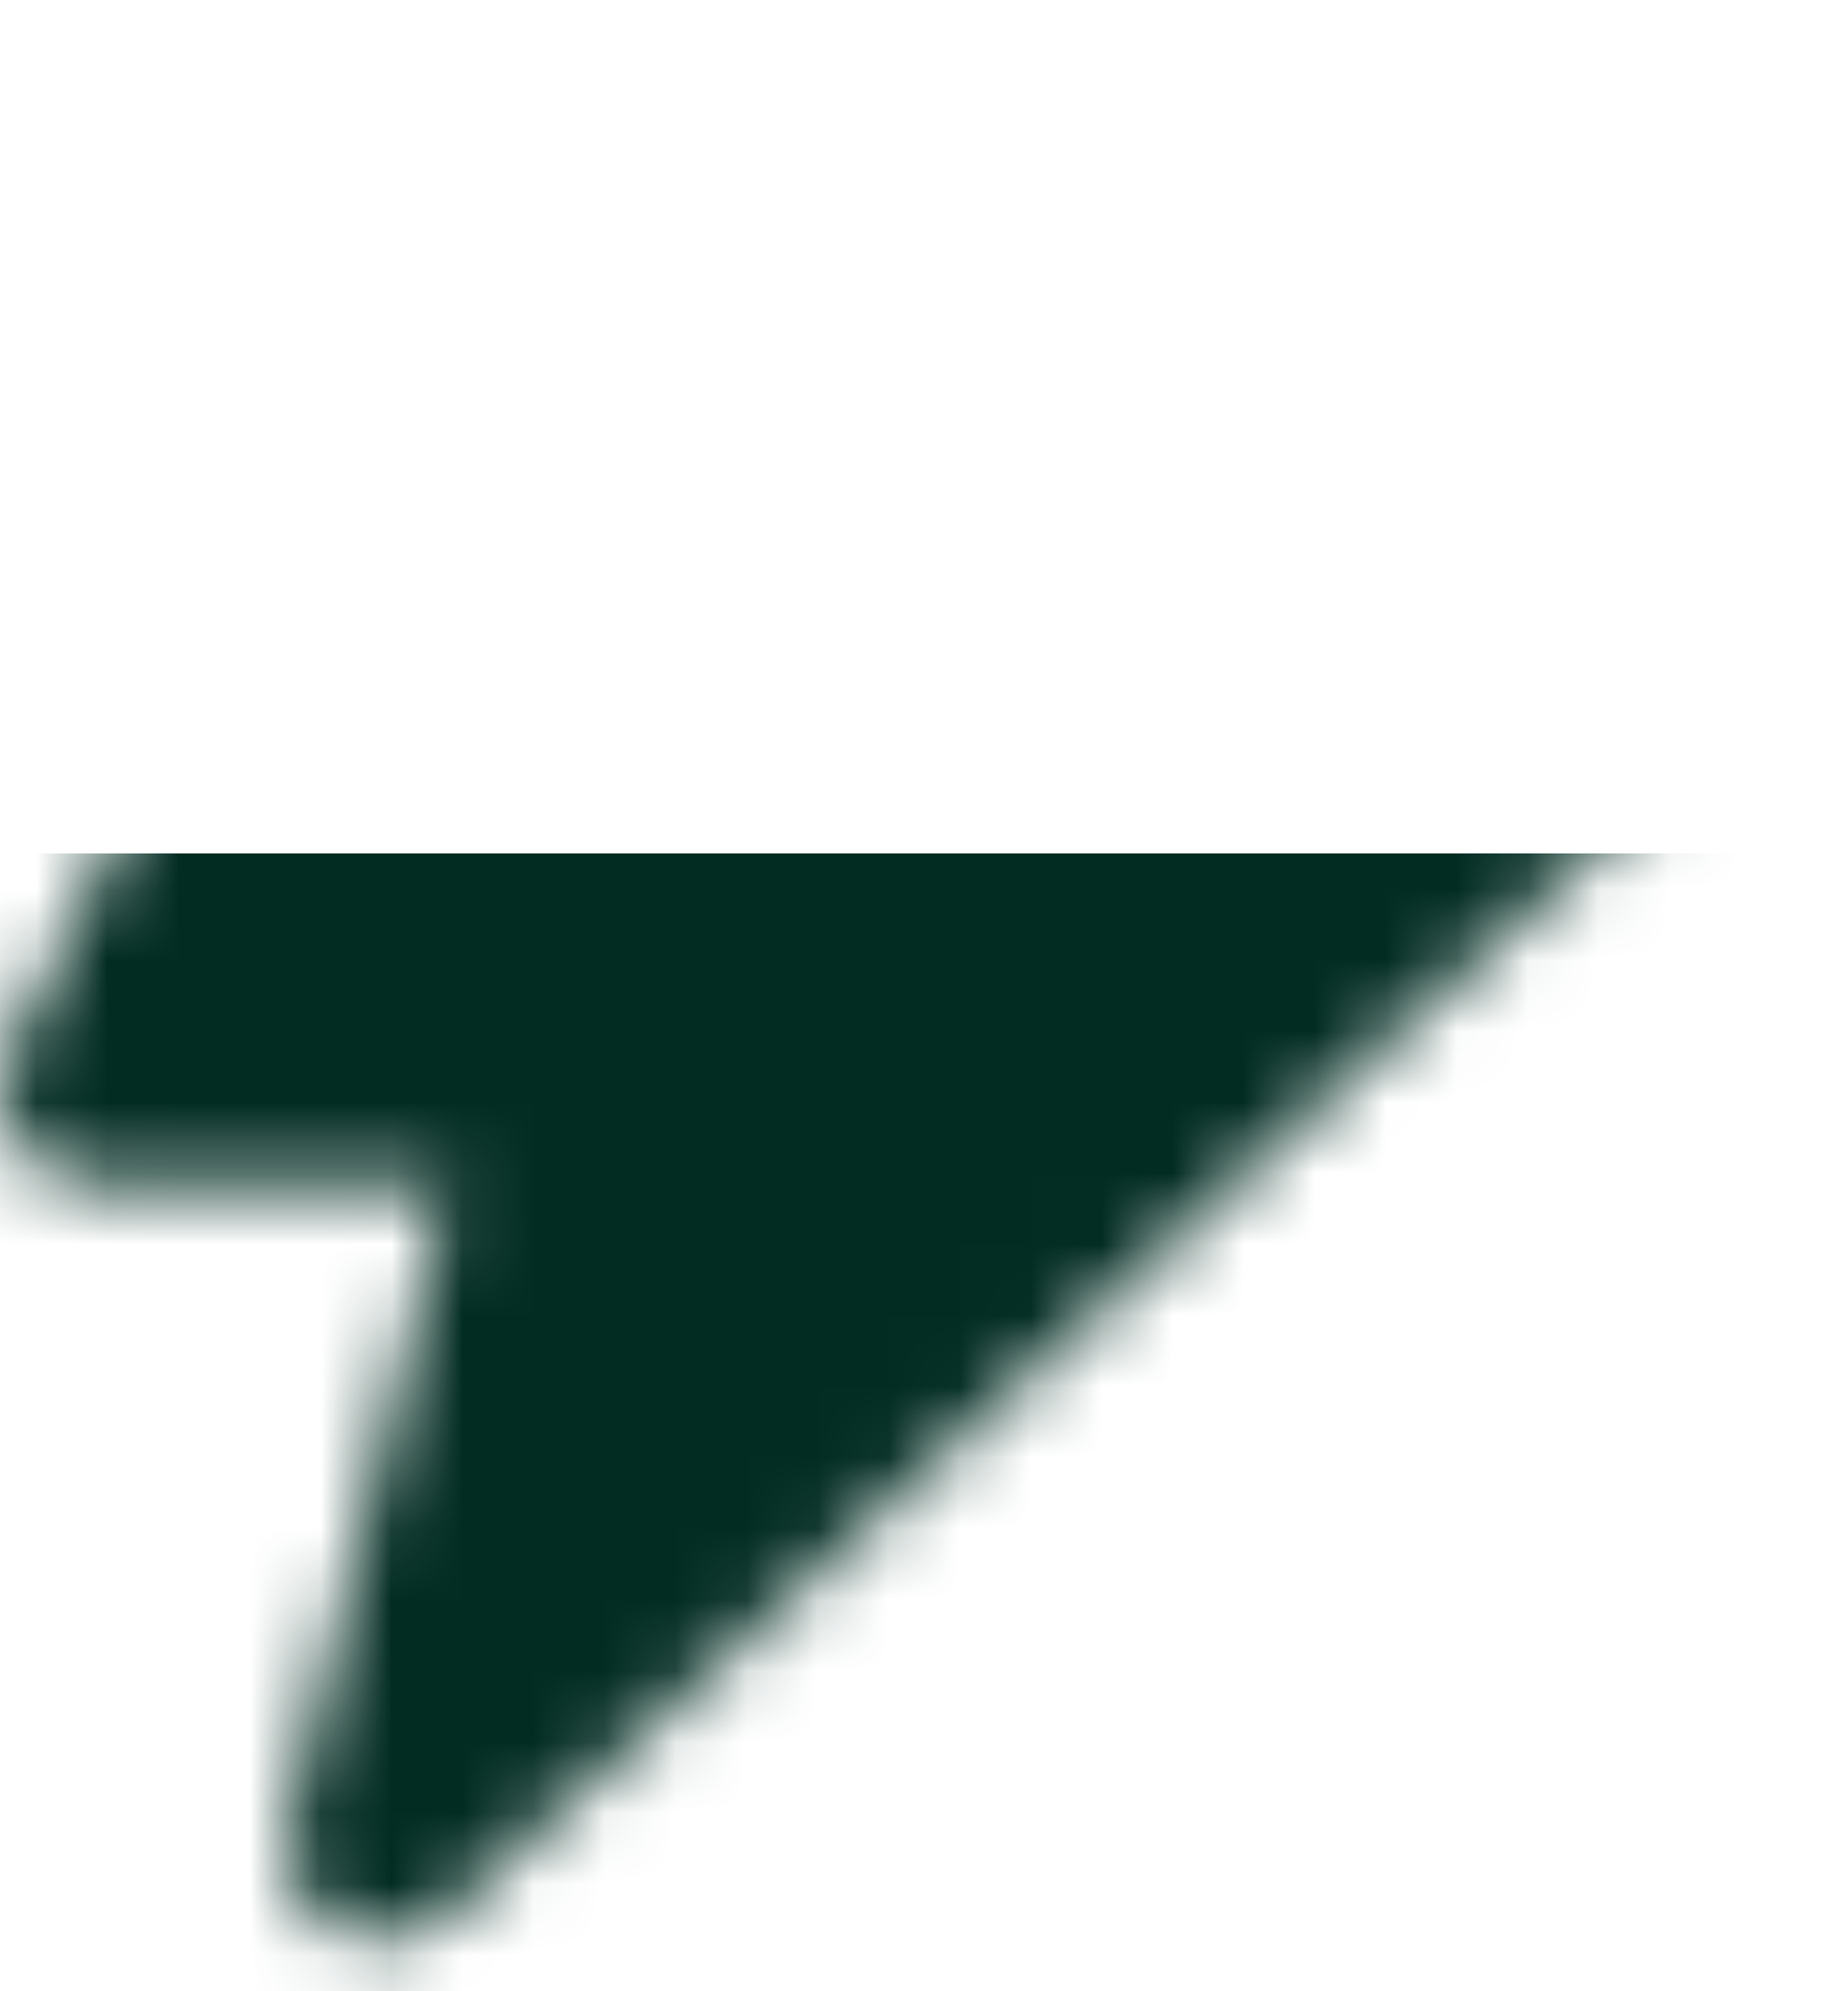 <svg width="26" height="28" viewBox="0 0 26 28" fill="none" xmlns="http://www.w3.org/2000/svg">
<mask id="mask0_202_775" style="mask-type:alpha" maskUnits="userSpaceOnUse" x="0" y="0" width="26" height="28">
<path d="M8 0.667C7.495 0.667 7.033 0.952 6.807 1.404L0.141 14.737C-0.066 15.15 -0.044 15.641 0.199 16.034C0.442 16.427 0.871 16.667 1.333 16.667H6.292L4.04 25.677C3.897 26.249 4.147 26.848 4.655 27.148C5.163 27.448 5.808 27.379 6.241 26.977L24.907 9.644C25.309 9.271 25.442 8.69 25.241 8.179C25.041 7.669 24.548 7.333 24 7.333H18.355L21.143 2.686C21.39 2.274 21.397 1.761 21.16 1.343C20.924 0.925 20.48 0.667 20 0.667H8Z" fill="#022C22"/>
</mask>
<g mask="url(#mask0_202_775)">
<rect x="-4" y="12" width="31" height="18" fill="#022C22"/>
</g>
</svg>
